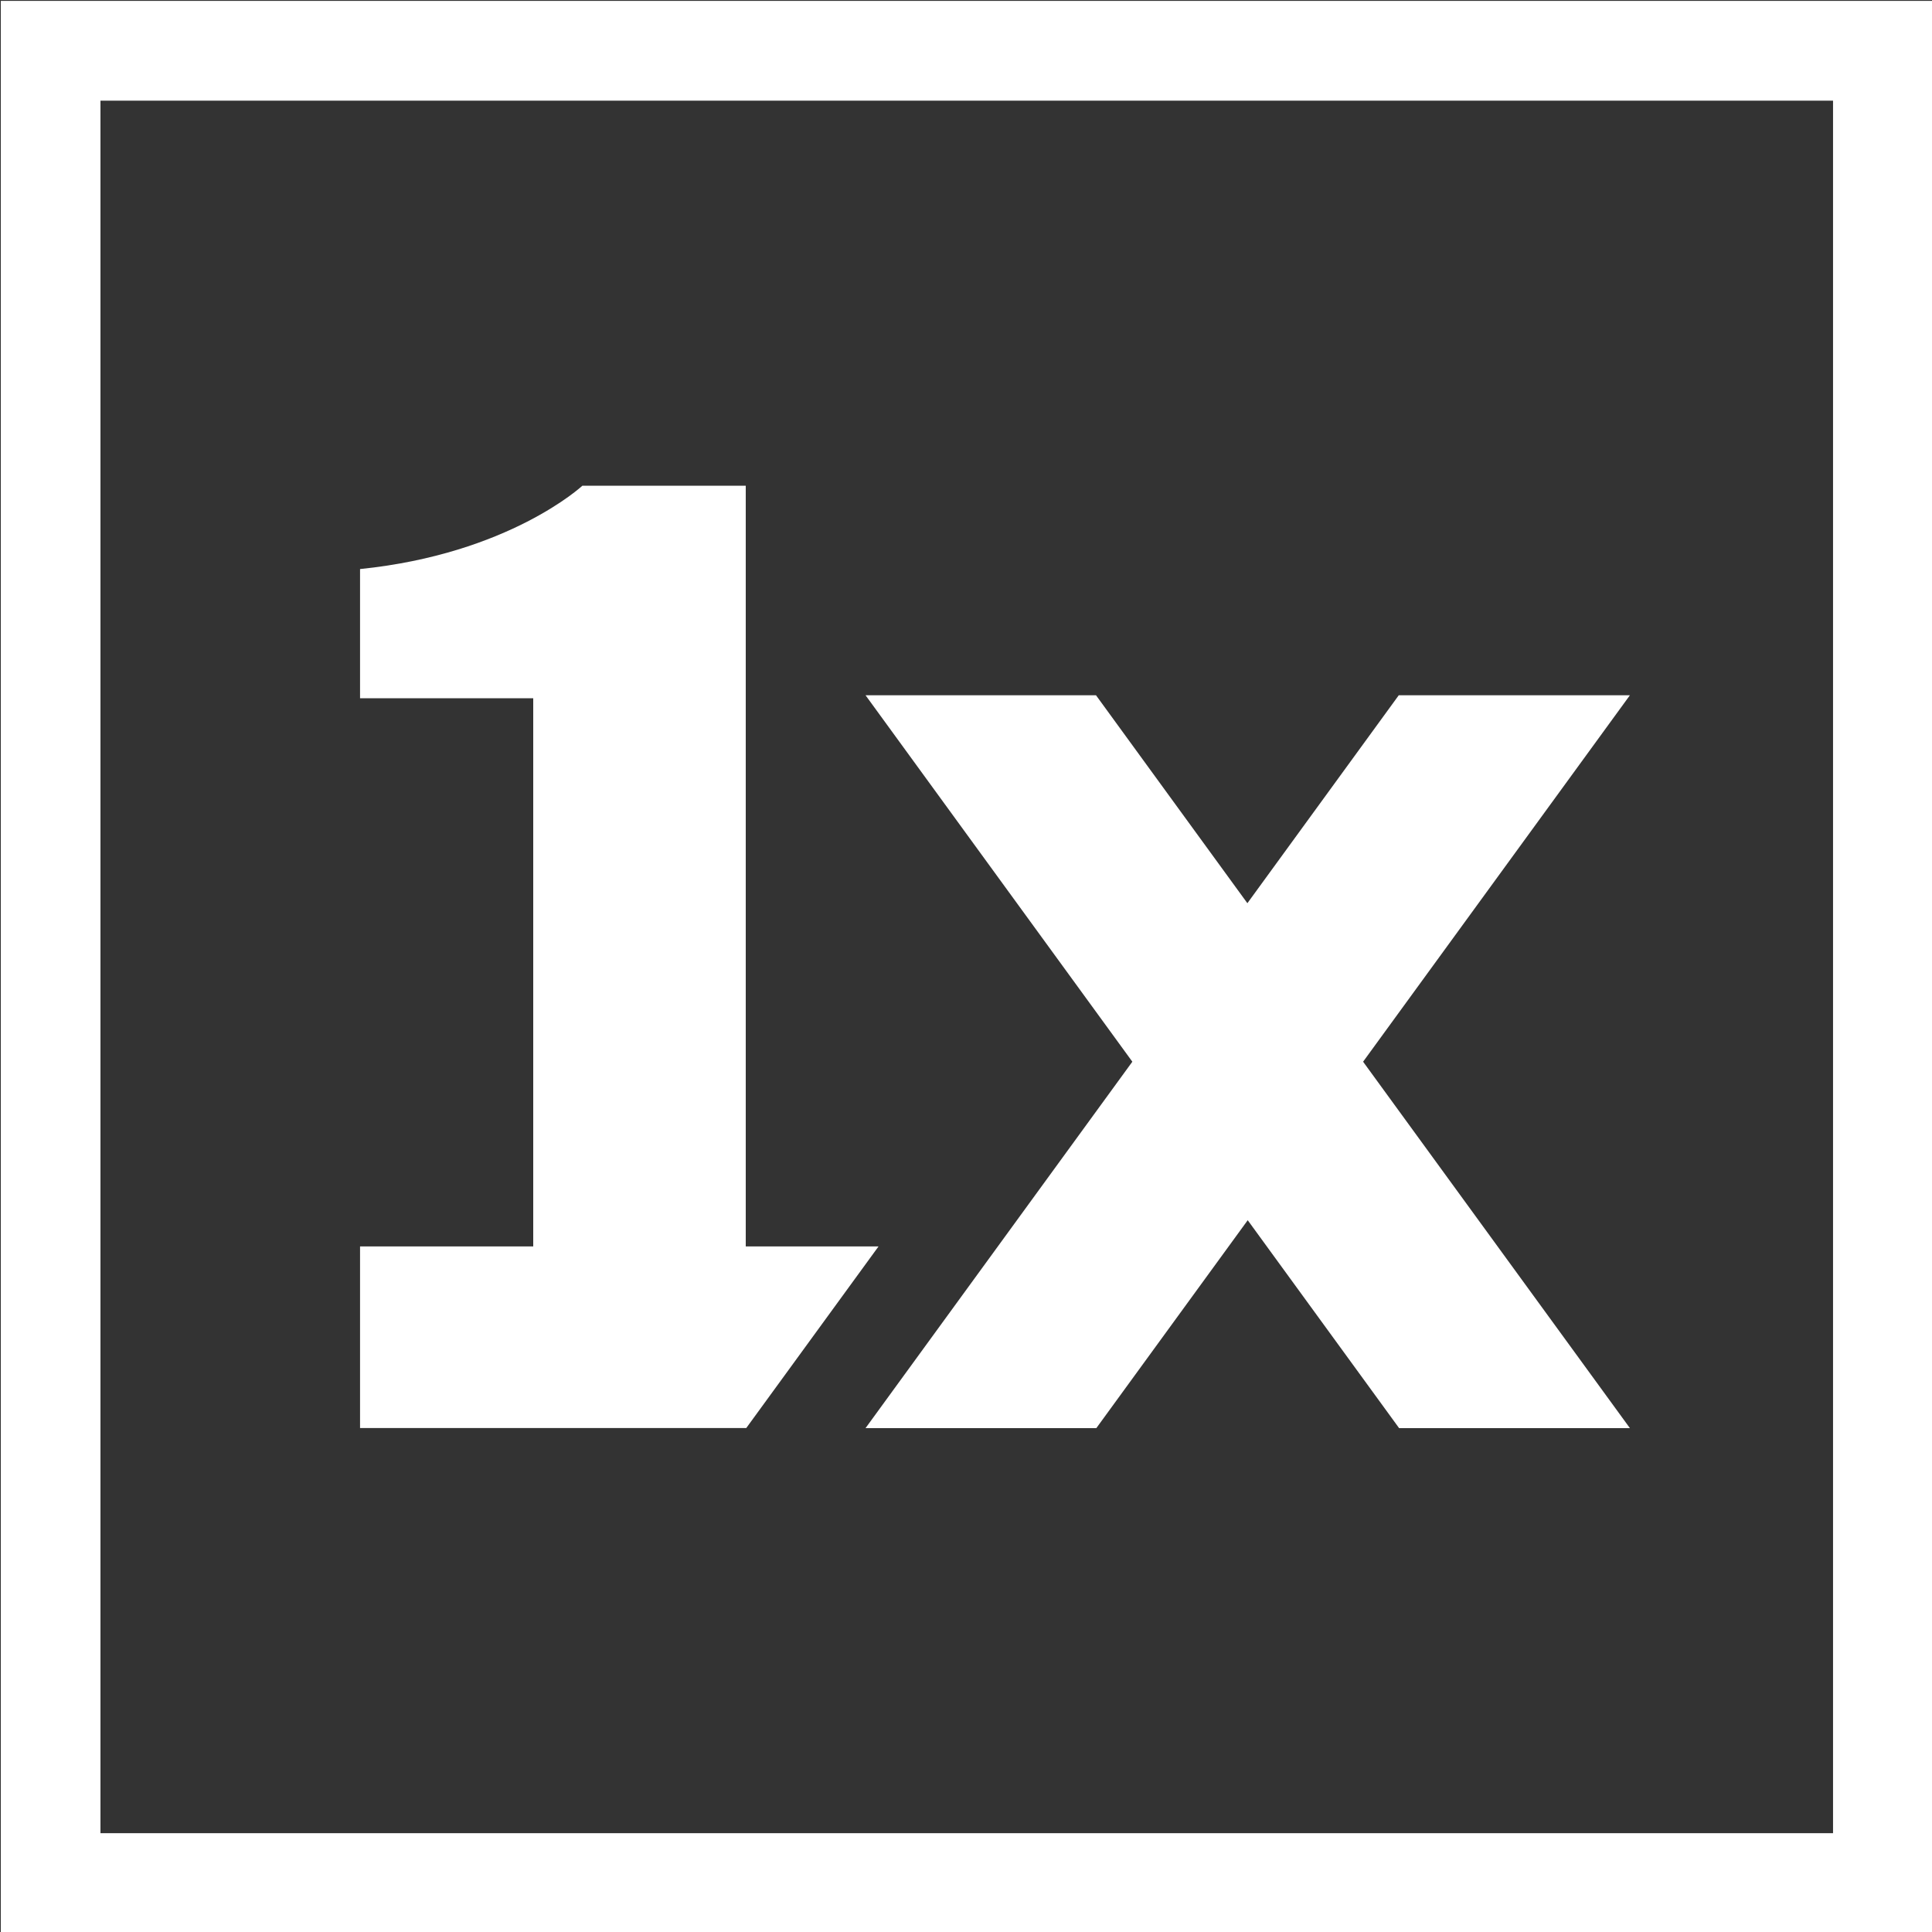 <svg id="Ebene_1" data-name="Ebene 1" xmlns="http://www.w3.org/2000/svg" width="500" height="500" viewBox="0 0 500 500"><rect x="0" y="0" width="500" height="500" fill="#333333" stroke="none"/><defs><style>.cls-1{fill:#fff;}</style></defs><title>1X_Logo_RGB_Trademark_White</title><path class="cls-1" d="M.21,500.23h500V.23H.21ZM26,26.05H474.39V474.42H26ZM193,322.58V125.7H150.72s-18.92,17.64-57.54,21.57v33.44H138V322.58H93.18v47h99.95l34.23-47Zm169-142.65-39.18,53.82-39.18-53.82H224l69.05,94.84L224,369.6h59.73l39.18-53.81,39.18,53.81h59.73l-69.05-94.83,69.05-94.84Z"/></svg>